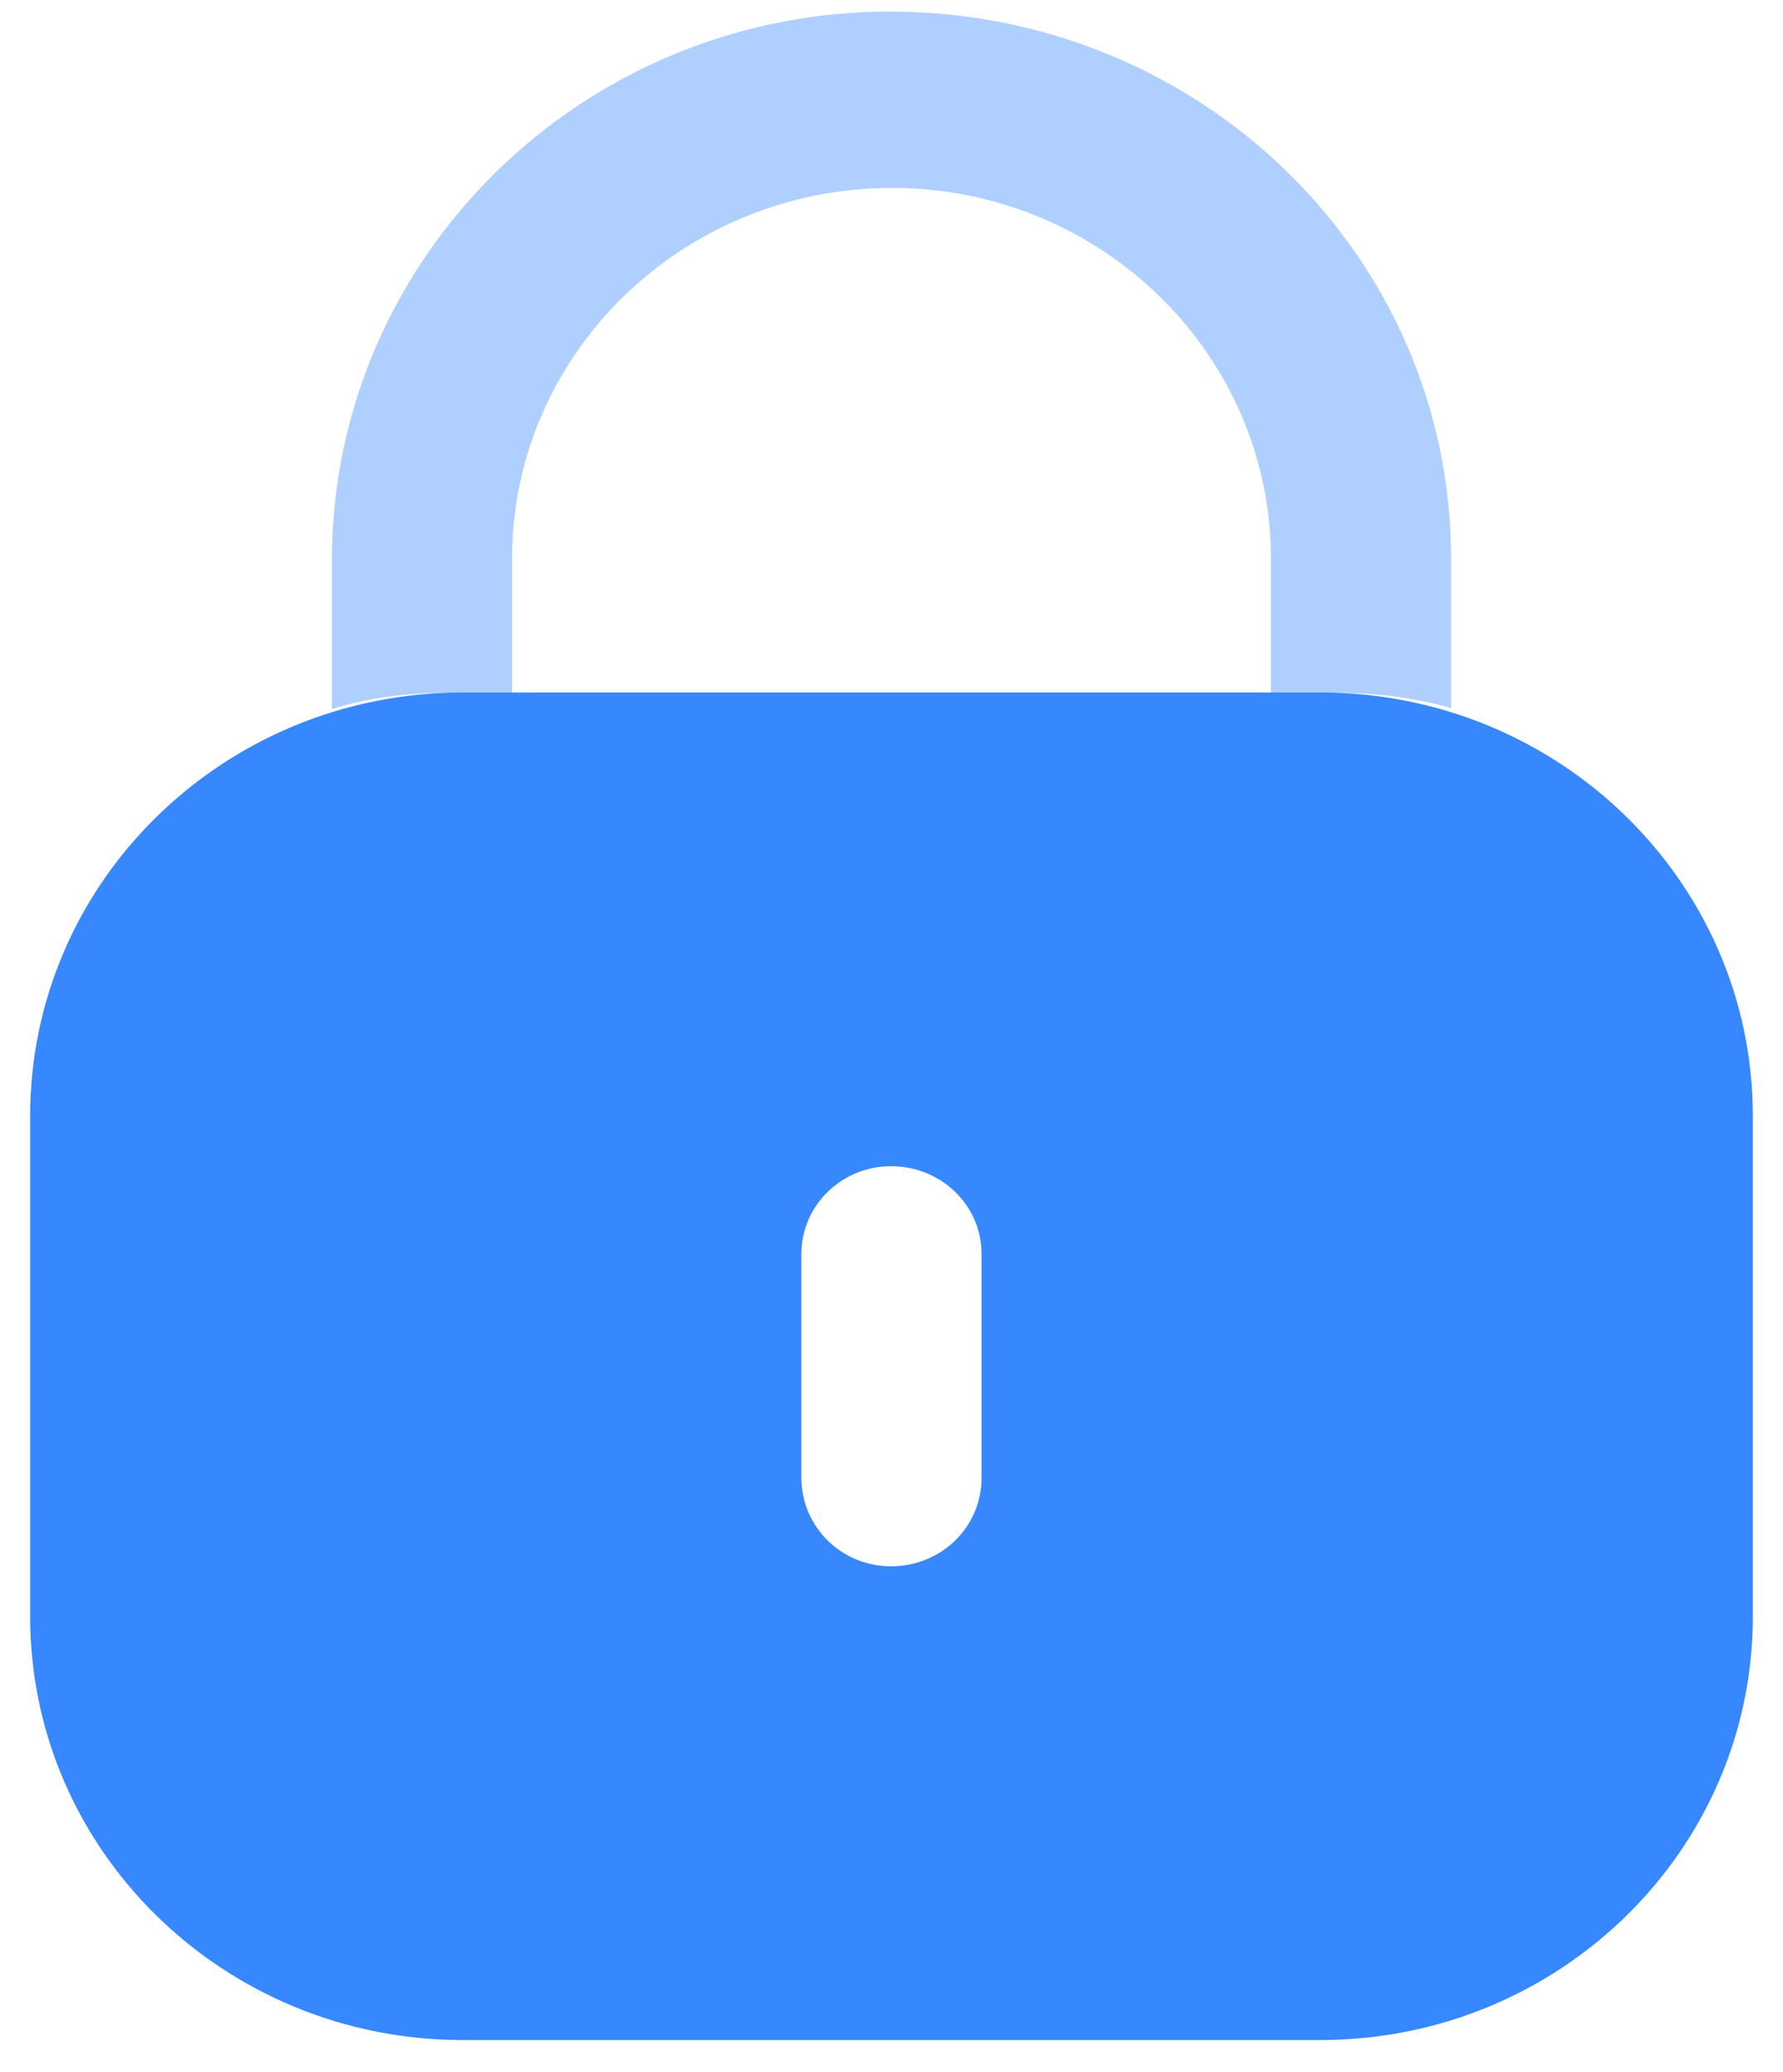 <svg width="37" height="43" viewBox="0 0 37 43" fill="none" xmlns="http://www.w3.org/2000/svg">
<path d="M27.397 14.369C32.354 14.369 36.374 18.303 36.374 23.155V33.545C36.374 38.397 32.354 42.331 27.397 42.331H9.602C4.645 42.331 0.626 38.397 0.626 33.545V23.155C0.626 18.303 4.645 14.369 9.602 14.369H27.397ZM18.489 24.199C17.463 24.199 16.63 25.014 16.63 26.018V30.661C16.63 31.686 17.463 32.501 18.489 32.501C19.536 32.501 20.369 31.686 20.369 30.661V26.018C20.369 25.014 19.536 24.199 18.489 24.199Z" fill="#3787FF"/>
<path opacity="0.4" d="M30.113 11.596V14.691C29.365 14.482 28.575 14.377 27.763 14.377H26.374V11.596C26.374 7.35 22.848 3.9 18.511 3.9C14.173 3.9 10.647 7.329 10.626 11.554V14.377H9.258C8.425 14.377 7.635 14.482 6.887 14.712V11.596C6.908 5.322 12.1 0.24 18.468 0.24C24.921 0.24 30.113 5.322 30.113 11.596Z" fill="#3787FF"/>
</svg>
